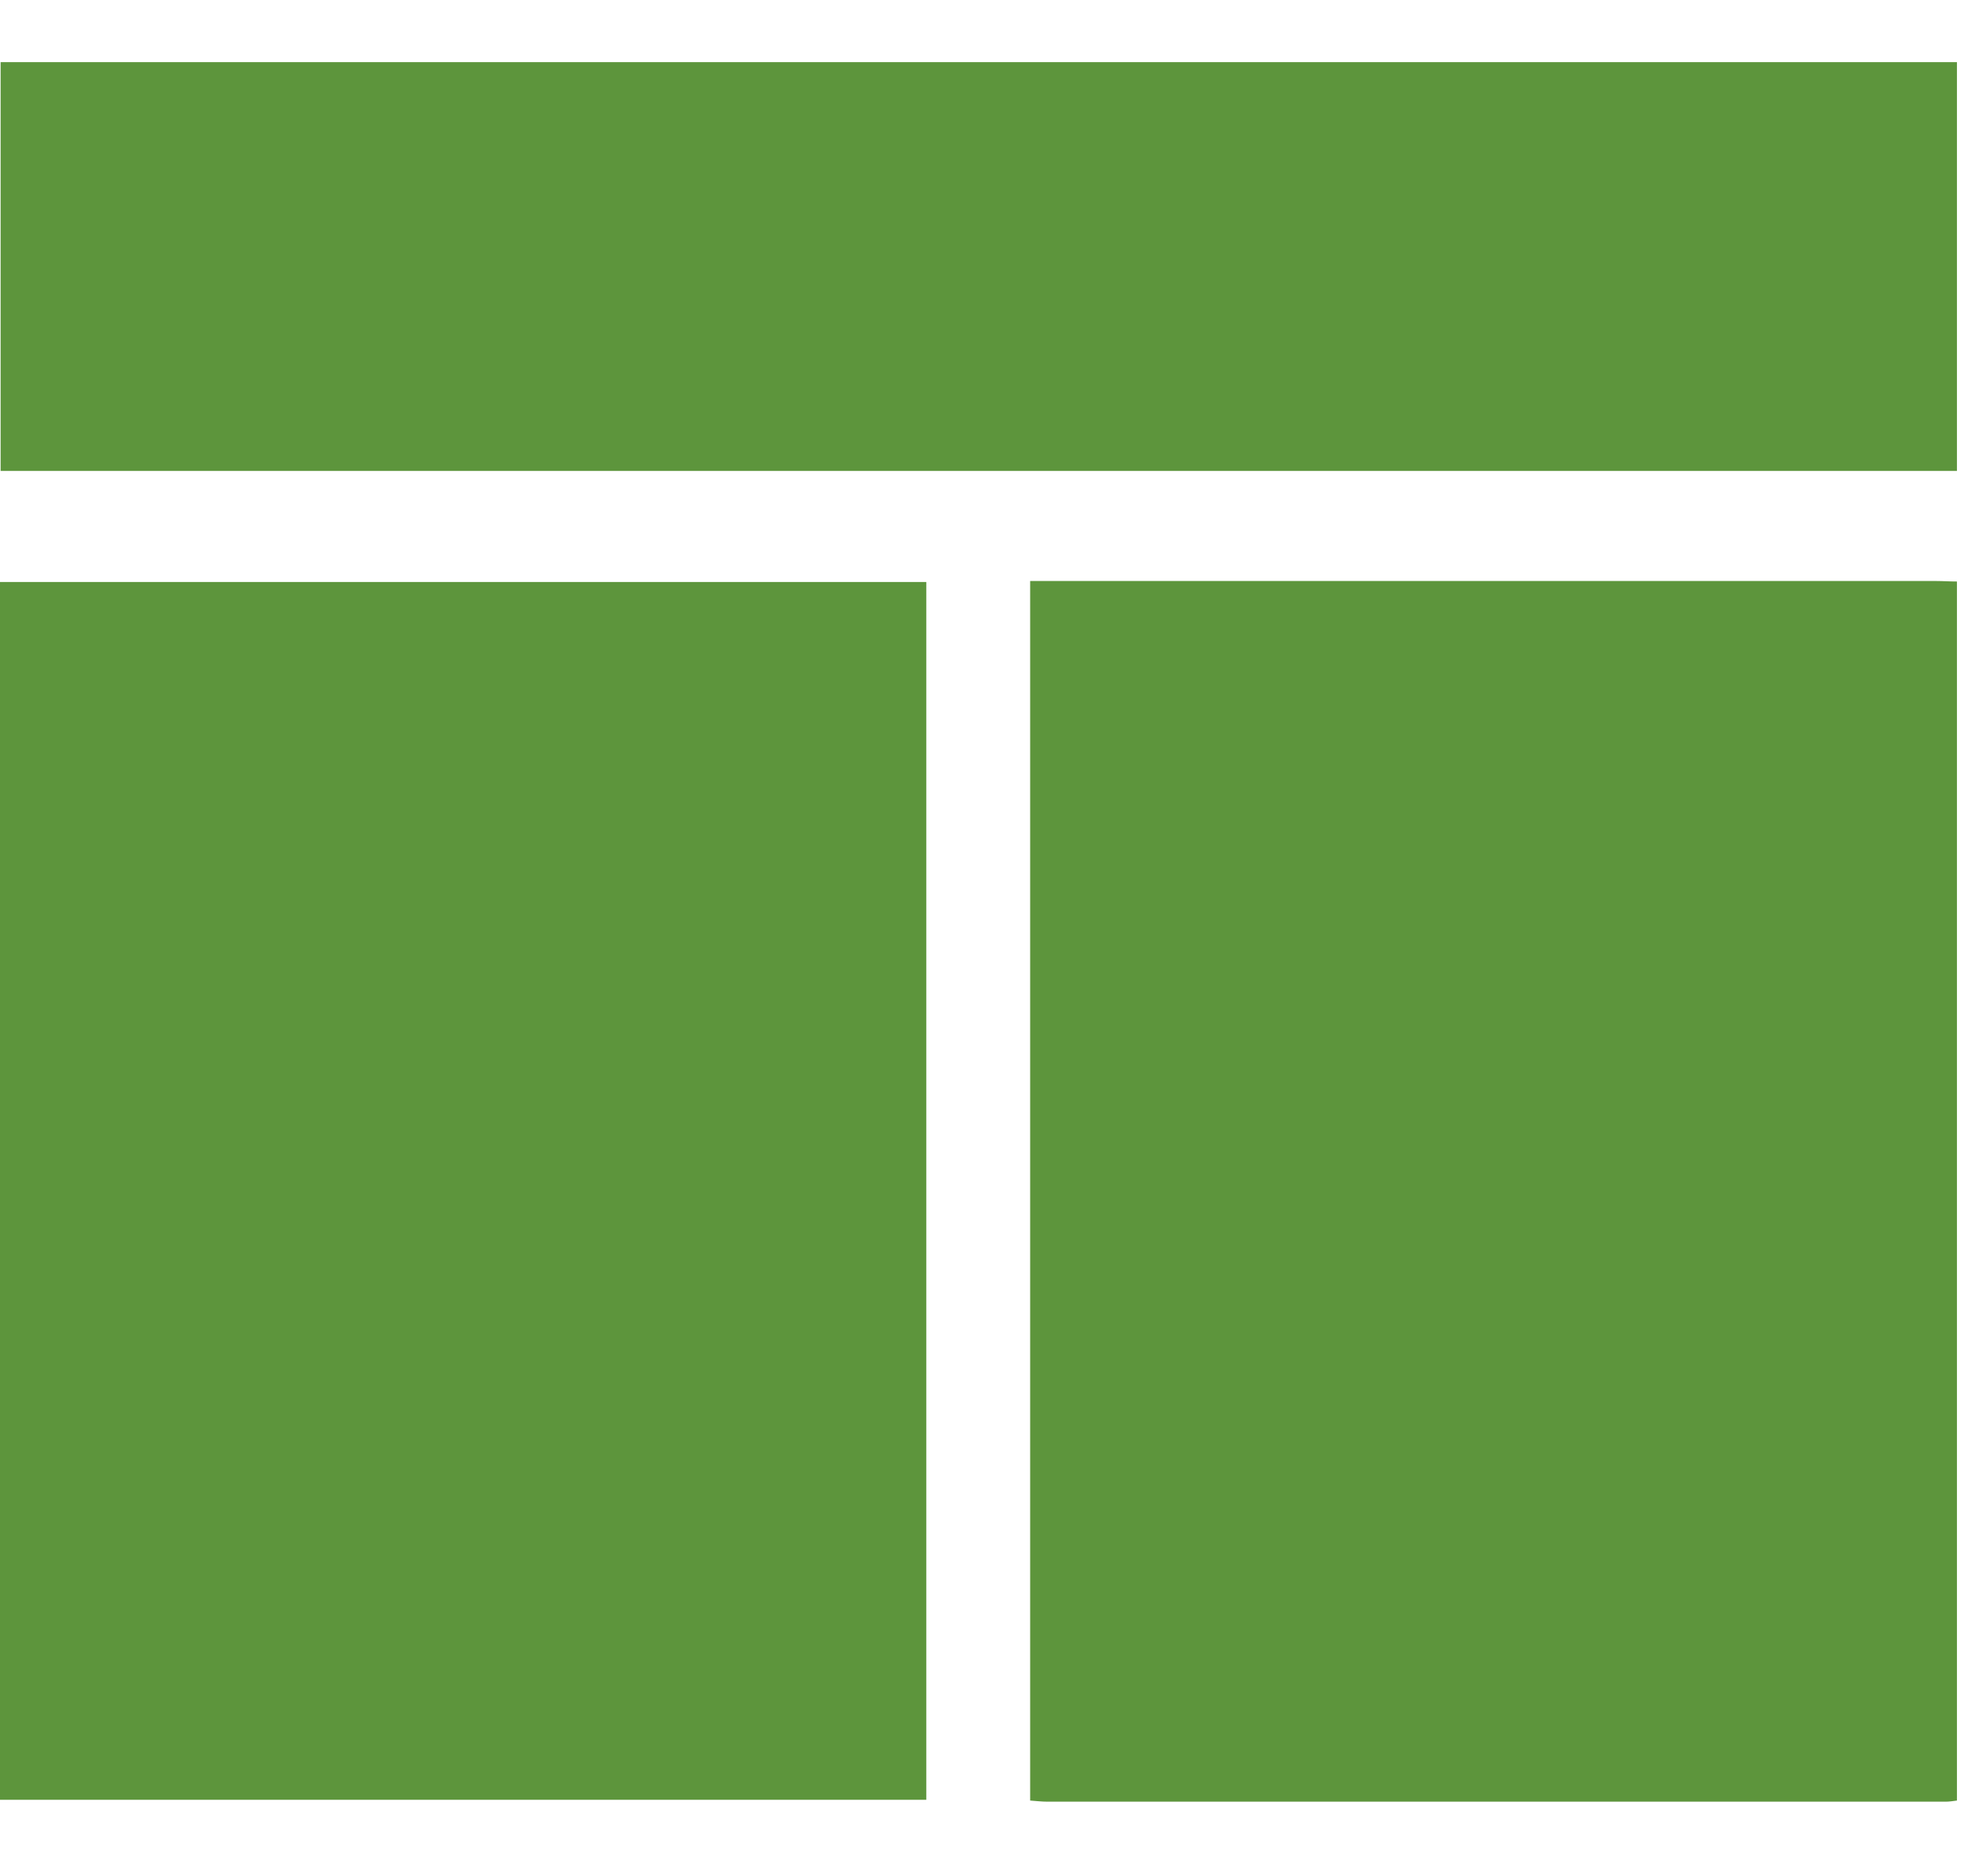 <svg width="16" height="15" viewBox="0 0 16 15" fill="none" xmlns="http://www.w3.org/2000/svg">
<path d="M15.75 4.68C15.75 7.952 15.75 11.219 15.75 14.491C15.72 14.495 15.689 14.5 15.659 14.5C13.249 14.5 10.84 14.5 8.431 14.5C8.387 14.5 8.343 14.495 8.291 14.491C8.291 11.219 8.291 7.957 8.291 4.676C8.361 4.676 8.417 4.676 8.478 4.676C10.848 4.676 13.214 4.676 15.584 4.676C15.637 4.676 15.693 4.68 15.75 4.68Z" fill="#5D953C"/>
<path d="M15.75 0.5C15.75 1.595 15.75 2.695 15.75 3.79C10.5 3.79 5.255 3.79 0.005 3.79C0.005 2.681 0.005 1.595 0.005 0.5C5.259 0.5 10.505 0.5 15.75 0.5Z" fill="#5D953C"/>
<path d="M0 14.485C0 11.208 0 7.951 0 4.684C2.488 4.684 4.967 4.684 7.455 4.684C7.455 7.955 7.455 11.213 7.455 14.485C4.967 14.485 2.488 14.485 0 14.485Z" fill="#5D953C"/>
</svg>
